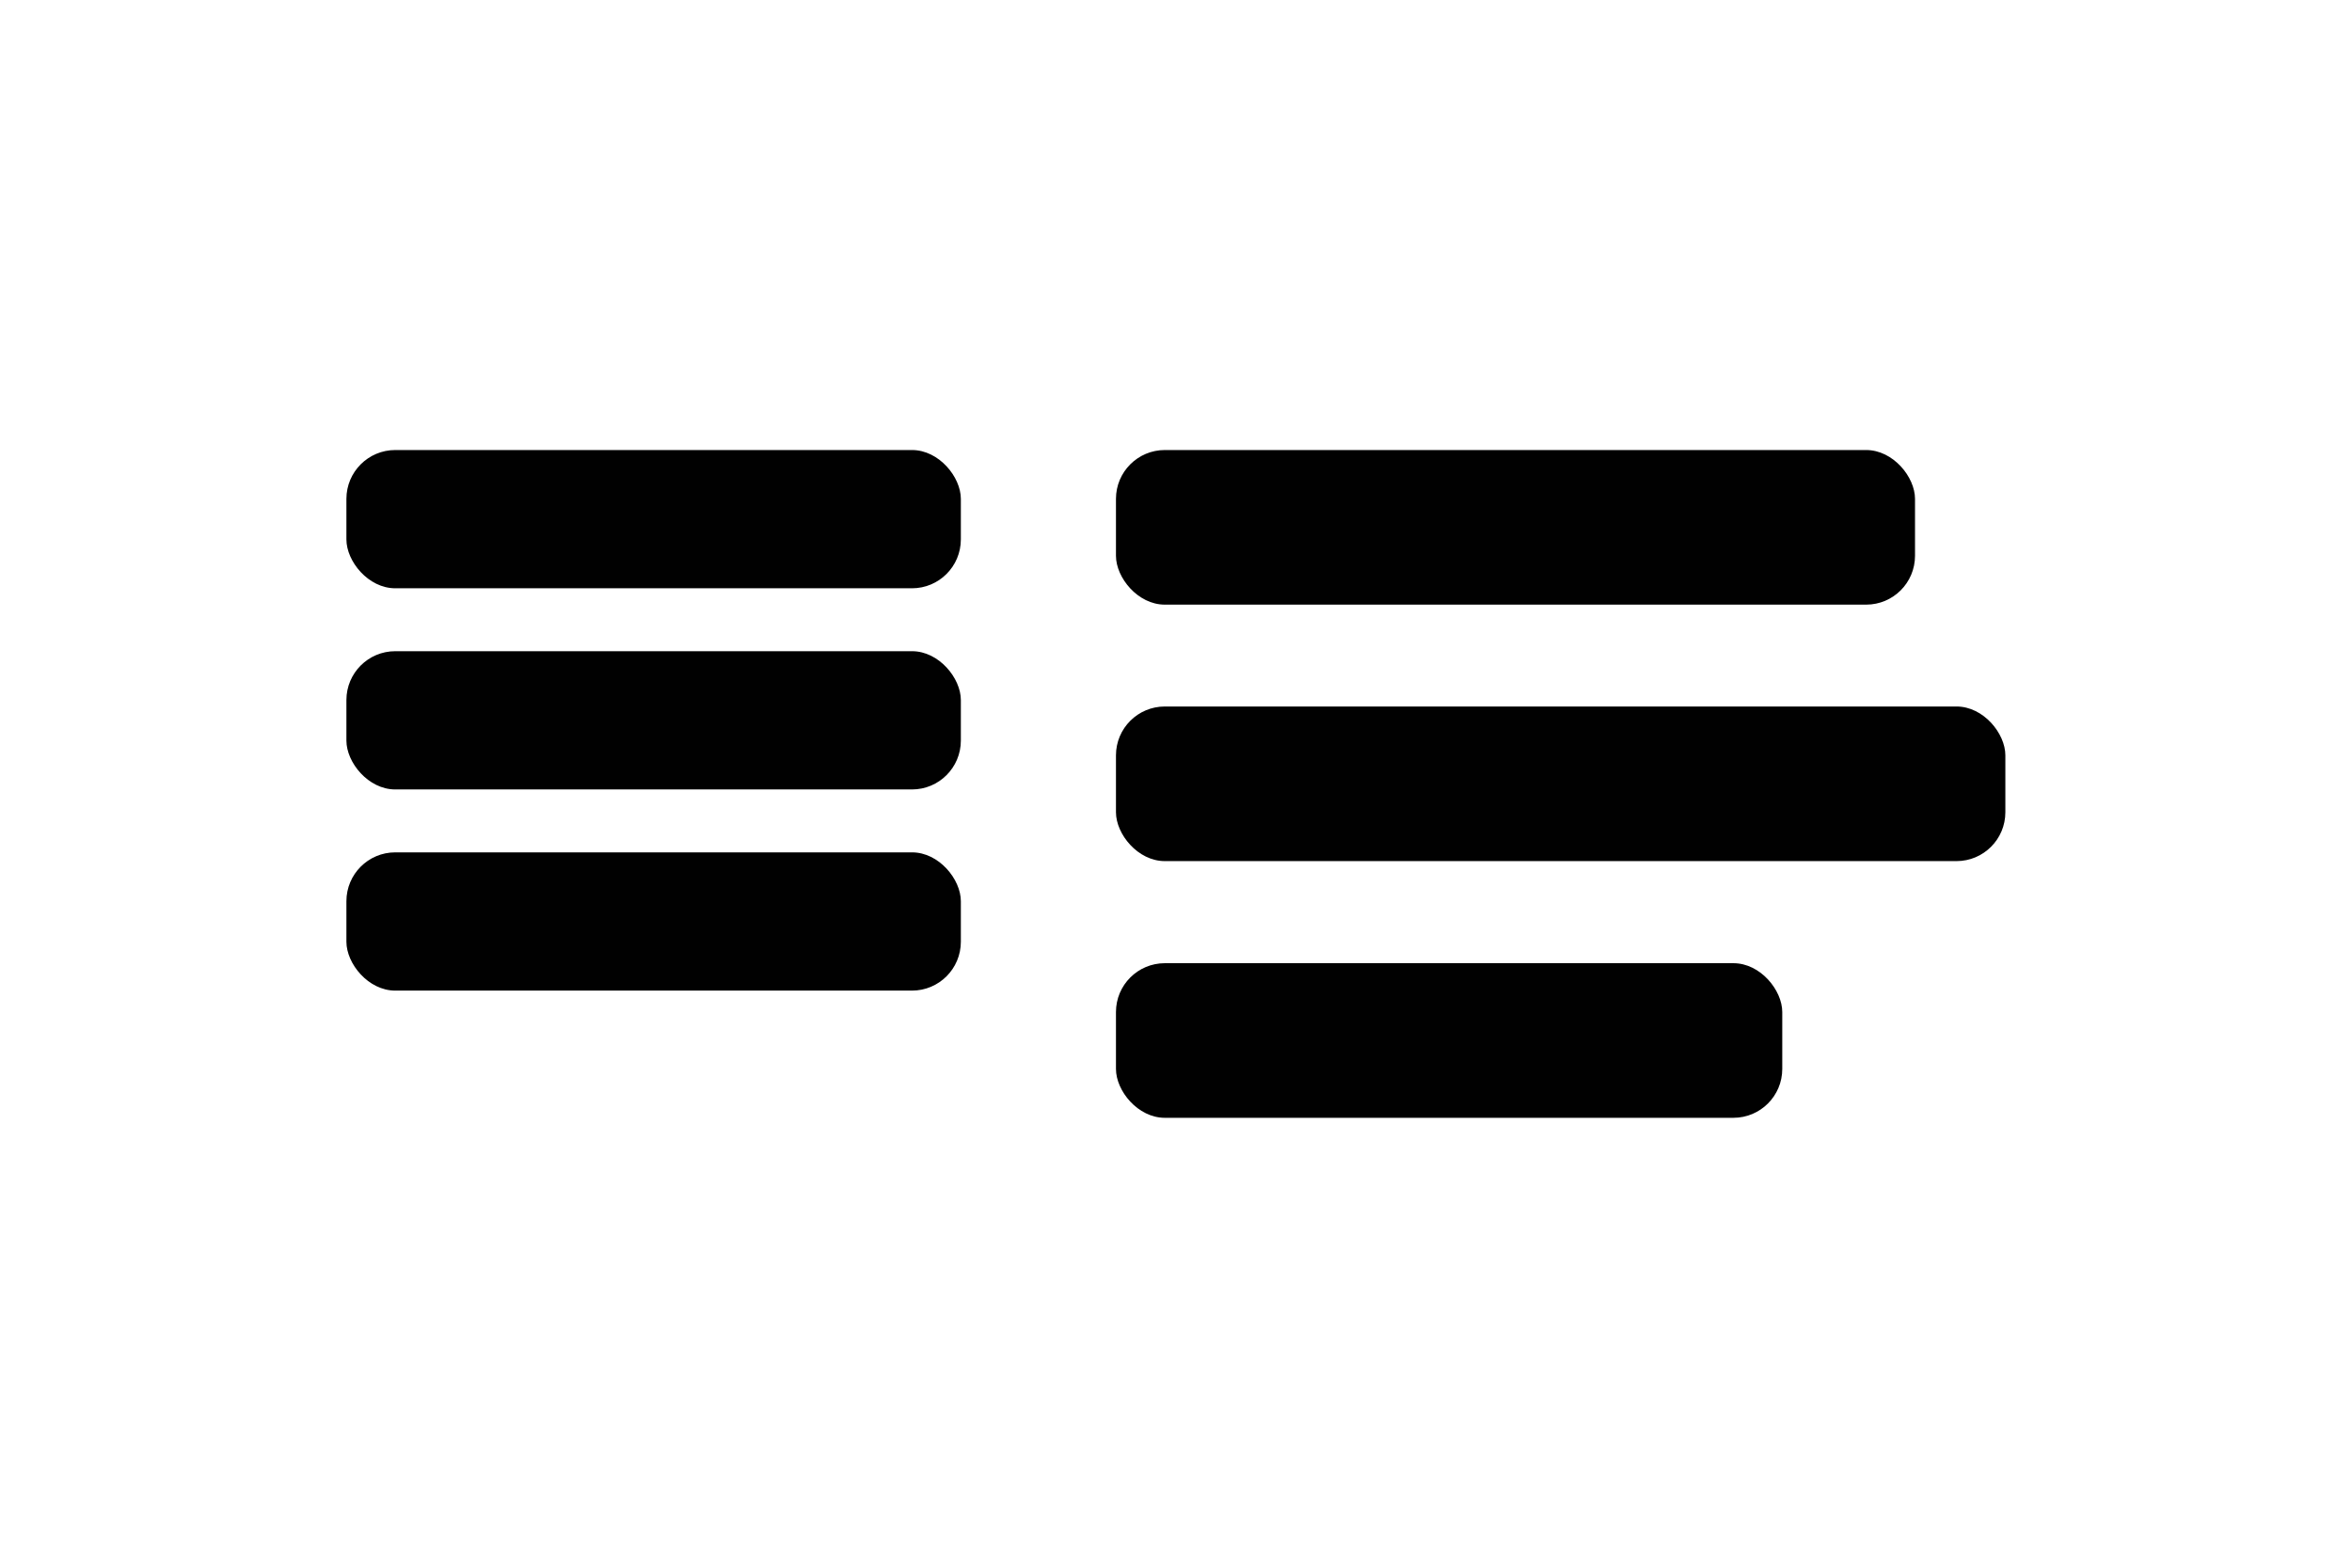 <?xml version="1.0" encoding="UTF-8"?>
<svg id="Ebene_1" data-name="Ebene 1" xmlns="http://www.w3.org/2000/svg" viewBox="0 0 102.05 68.03">
  <defs>
    <style>
      .cls-1 {
        fill: #010101;
        stroke-width: 0px;
      }
    </style>
  </defs>
  <rect class="cls-1" x="15.03" y="19.53" width="26.66" height="6" rx="2.12" ry="2.12"/>
  <rect class="cls-1" x="15.03" y="28.26" width="26.66" height="6" rx="2.12" ry="2.12"/>
  <rect class="cls-1" x="15.03" y="36.99" width="26.66" height="6" rx="2.12" ry="2.12"/>
  <g>
    <rect class="cls-1" x="48.42" y="19.53" width="34.67" height="6.71" rx="2.12" ry="2.12"/>
    <rect class="cls-1" x="48.42" y="30.66" width="38.59" height="6.71" rx="2.12" ry="2.12"/>
    <rect class="cls-1" x="48.42" y="41.8" width="28.91" height="6.71" rx="2.12" ry="2.12"/>
  </g>
</svg>